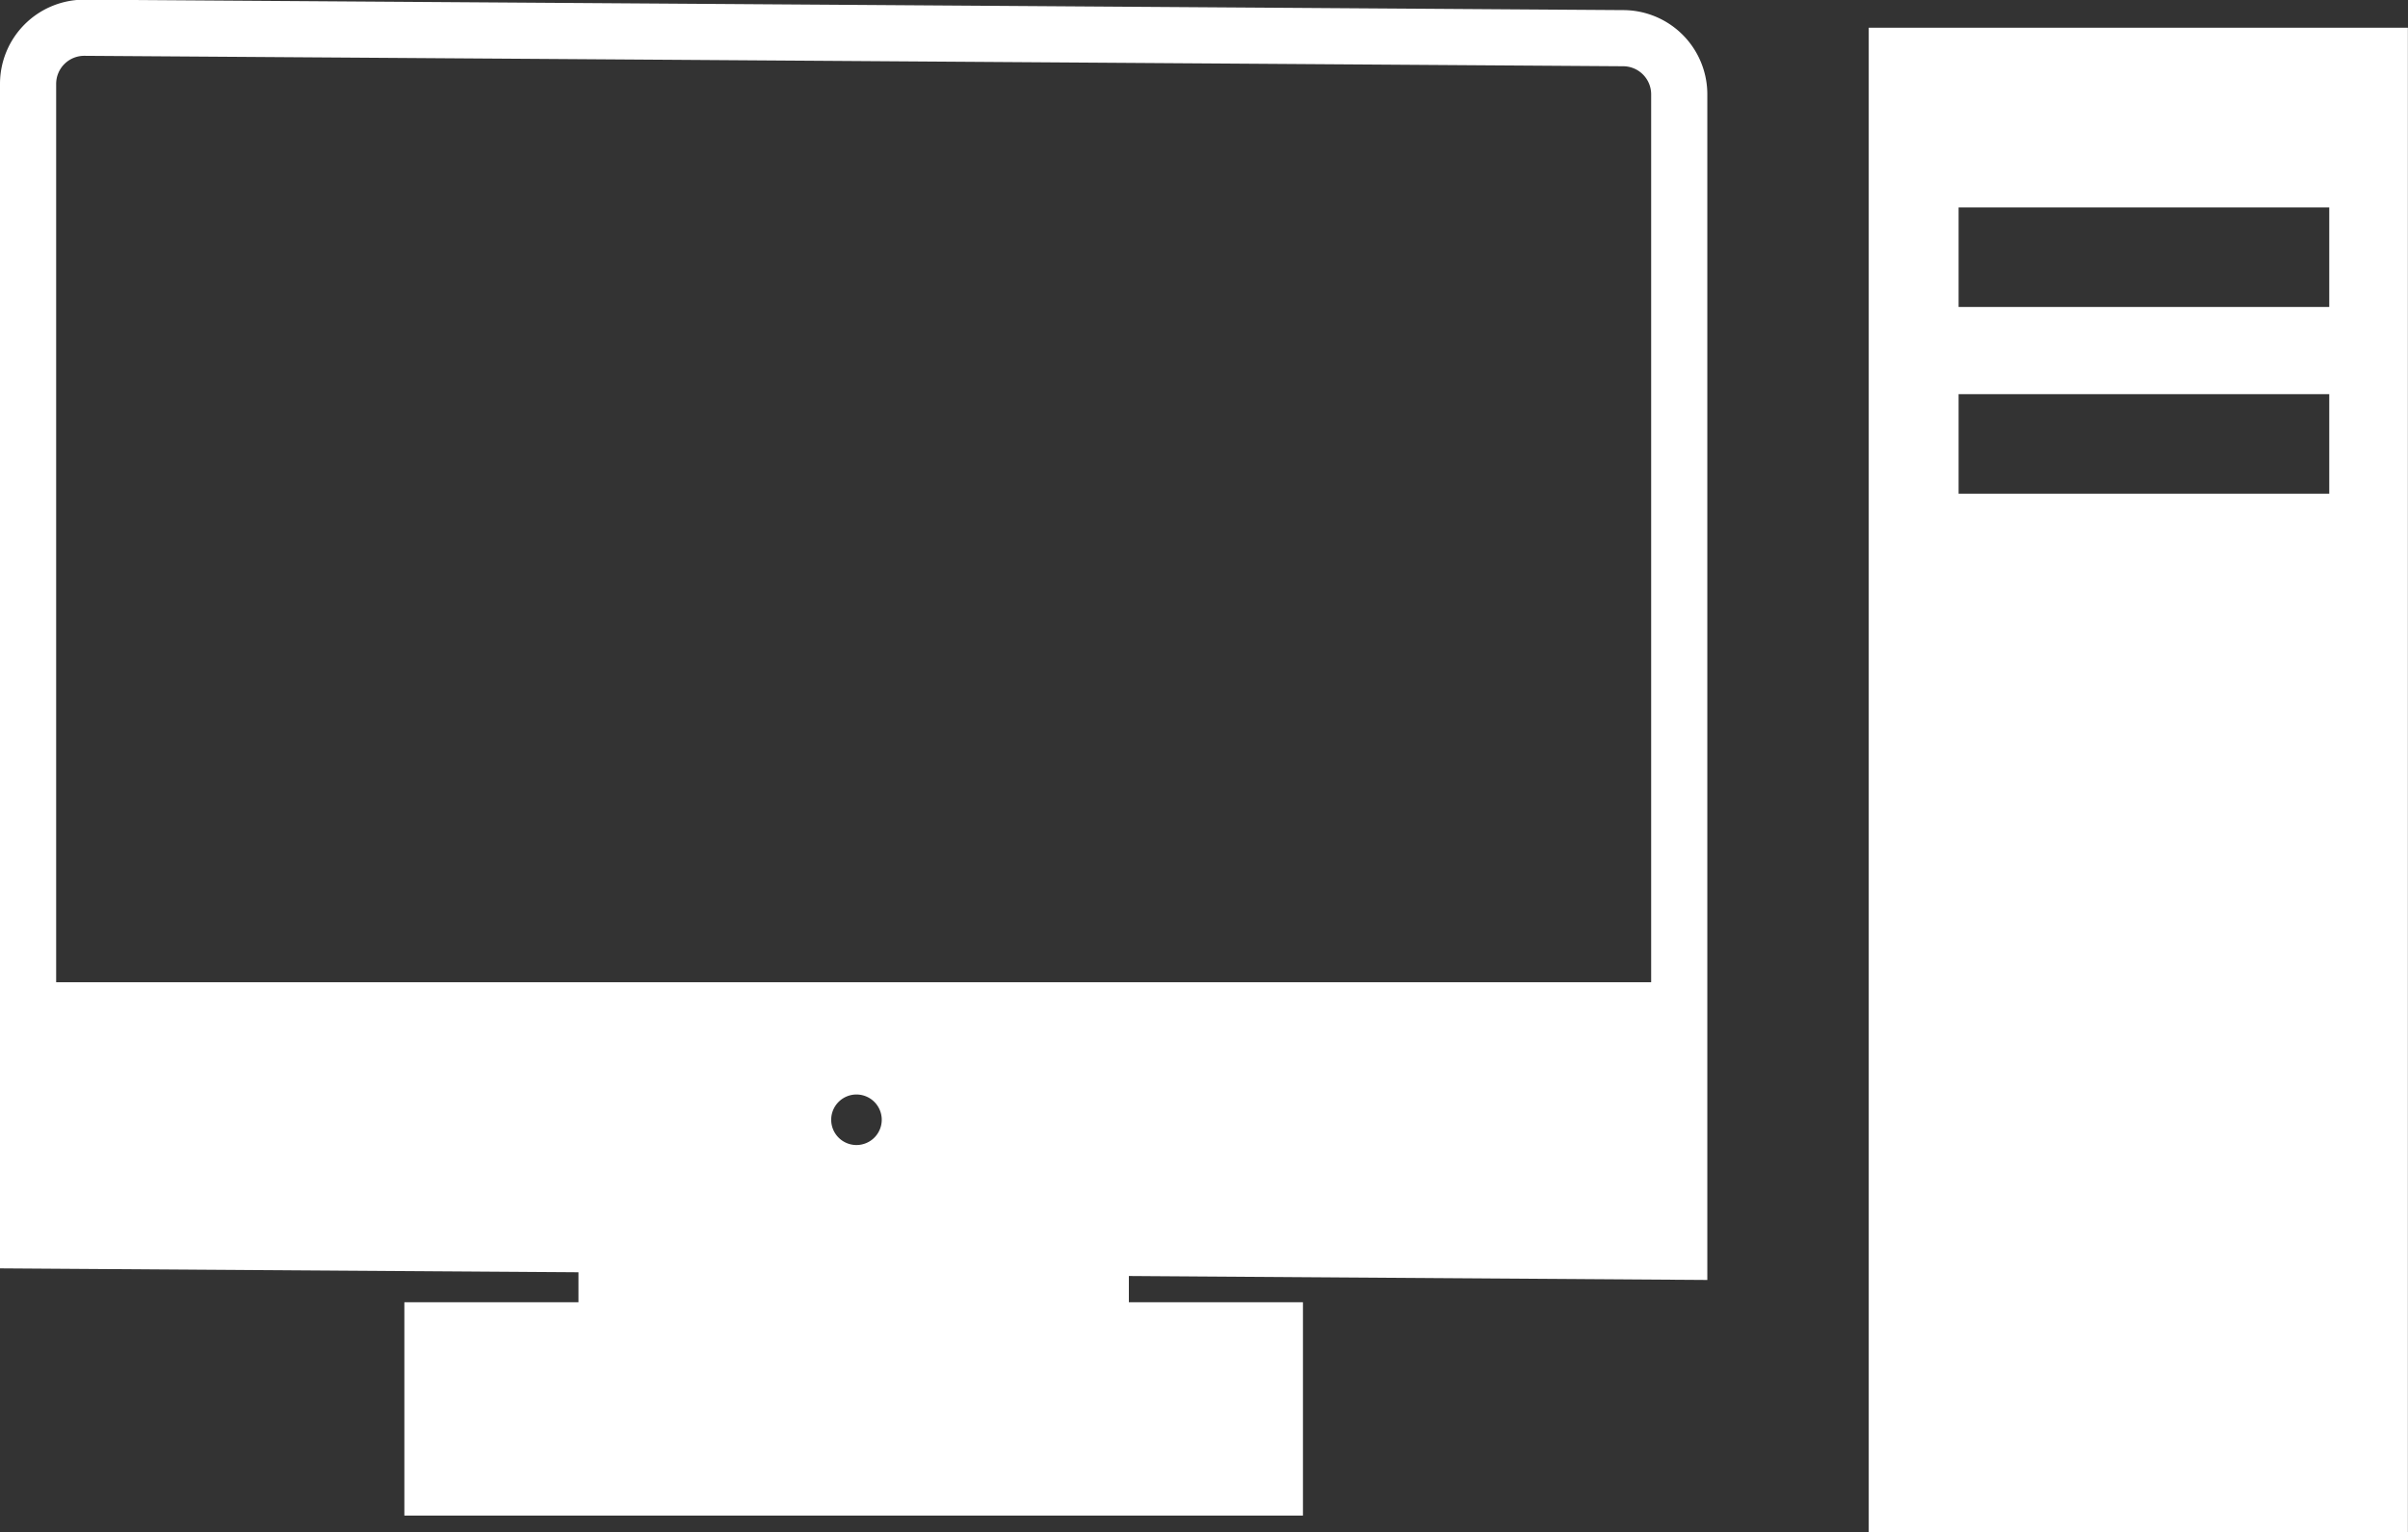 <svg id="Layer_1" data-name="Layer 1" xmlns="http://www.w3.org/2000/svg" viewBox="0 0 214.38 136.47"><rect x="0" y="0" width="214.38" height="136.47" fill="#333333" stroke="none"/><title>os</title><path d="M256.63,355.5v23h147v-23ZM330.38,370a3.25,3.25,0,1,1,3.25-3.25A3.25,3.25,0,0,1,330.38,370Z" transform="translate(-254.13 -267.03)" style="fill:#fff;stroke:#fff;stroke-miterlimit:10;stroke-width:2px"/><rect x="54" y="112.47" width="44" height="13" style="fill:#fff;stroke:#fff;stroke-miterlimit:10;stroke-width:5px"/><rect x="38.5" y="118.47" width="75" height="14" style="fill:#fff;stroke:#fff;stroke-miterlimit:10;stroke-width:5px"/><path d="M420.5,269.5v134h48v-134Zm41,41.5h-33v-8.87h33Zm0-16.63h-33V285.5h33Z" transform="translate(-254.13 -267.03)" style="fill:#fff"/><path d="M403.63,378.5l-147-1v-103a5,5,0,0,1,5-5l137,.93a5,5,0,0,1,5,5Z" transform="translate(-254.13 -267.03)" style="fill:none;stroke:#fff;stroke-miterlimit:10;stroke-width:5px"/></svg>